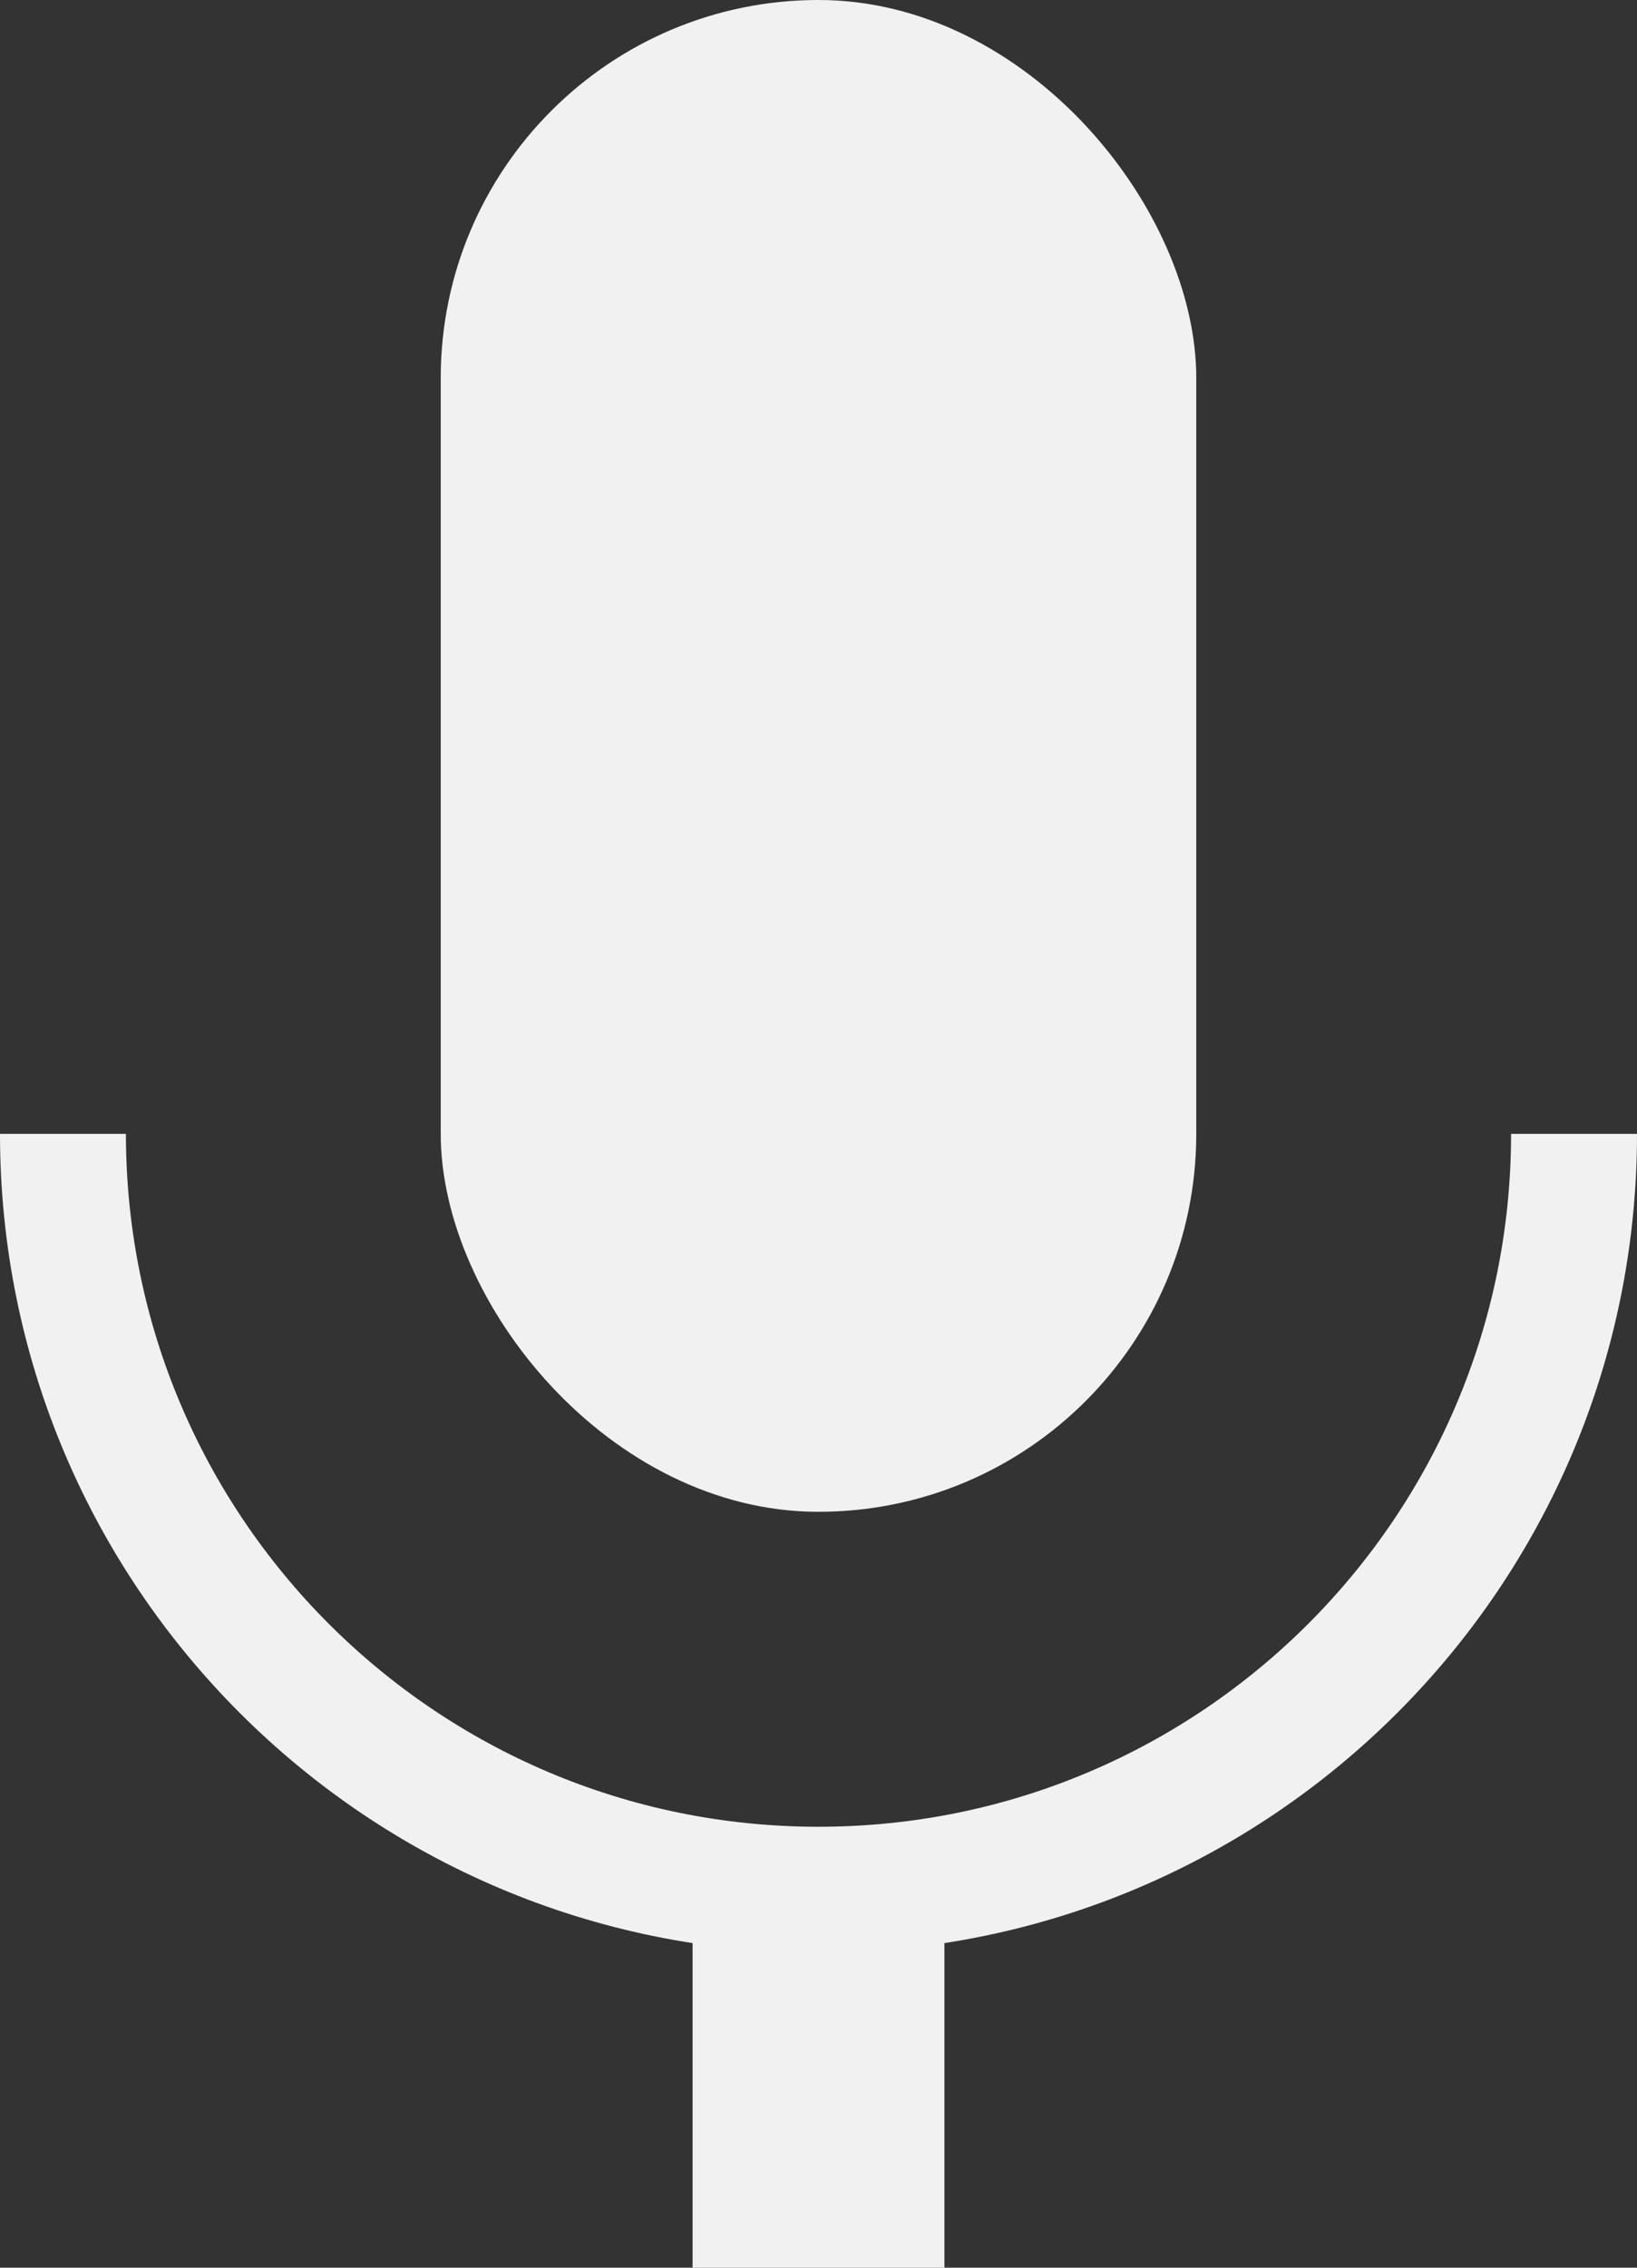 <svg width="52" height="72" viewBox="0 0 52 72" fill="none" xmlns="http://www.w3.org/2000/svg">
<rect x="0" y="0" width="52" height="72" fill="#333333" stroke="none"/>
<rect x="14" width="24" height="48" rx="12" fill="#F1F1F1"/>
<path d="M50 36C50 49.255 39.255 60 26 60C12.745 60 2 49.255 2 36" stroke="#F1F1F1" stroke-width="4"/>
<rect x="22" y="60" width="8" height="12" fill="#F1F1F1"/>
</svg>
